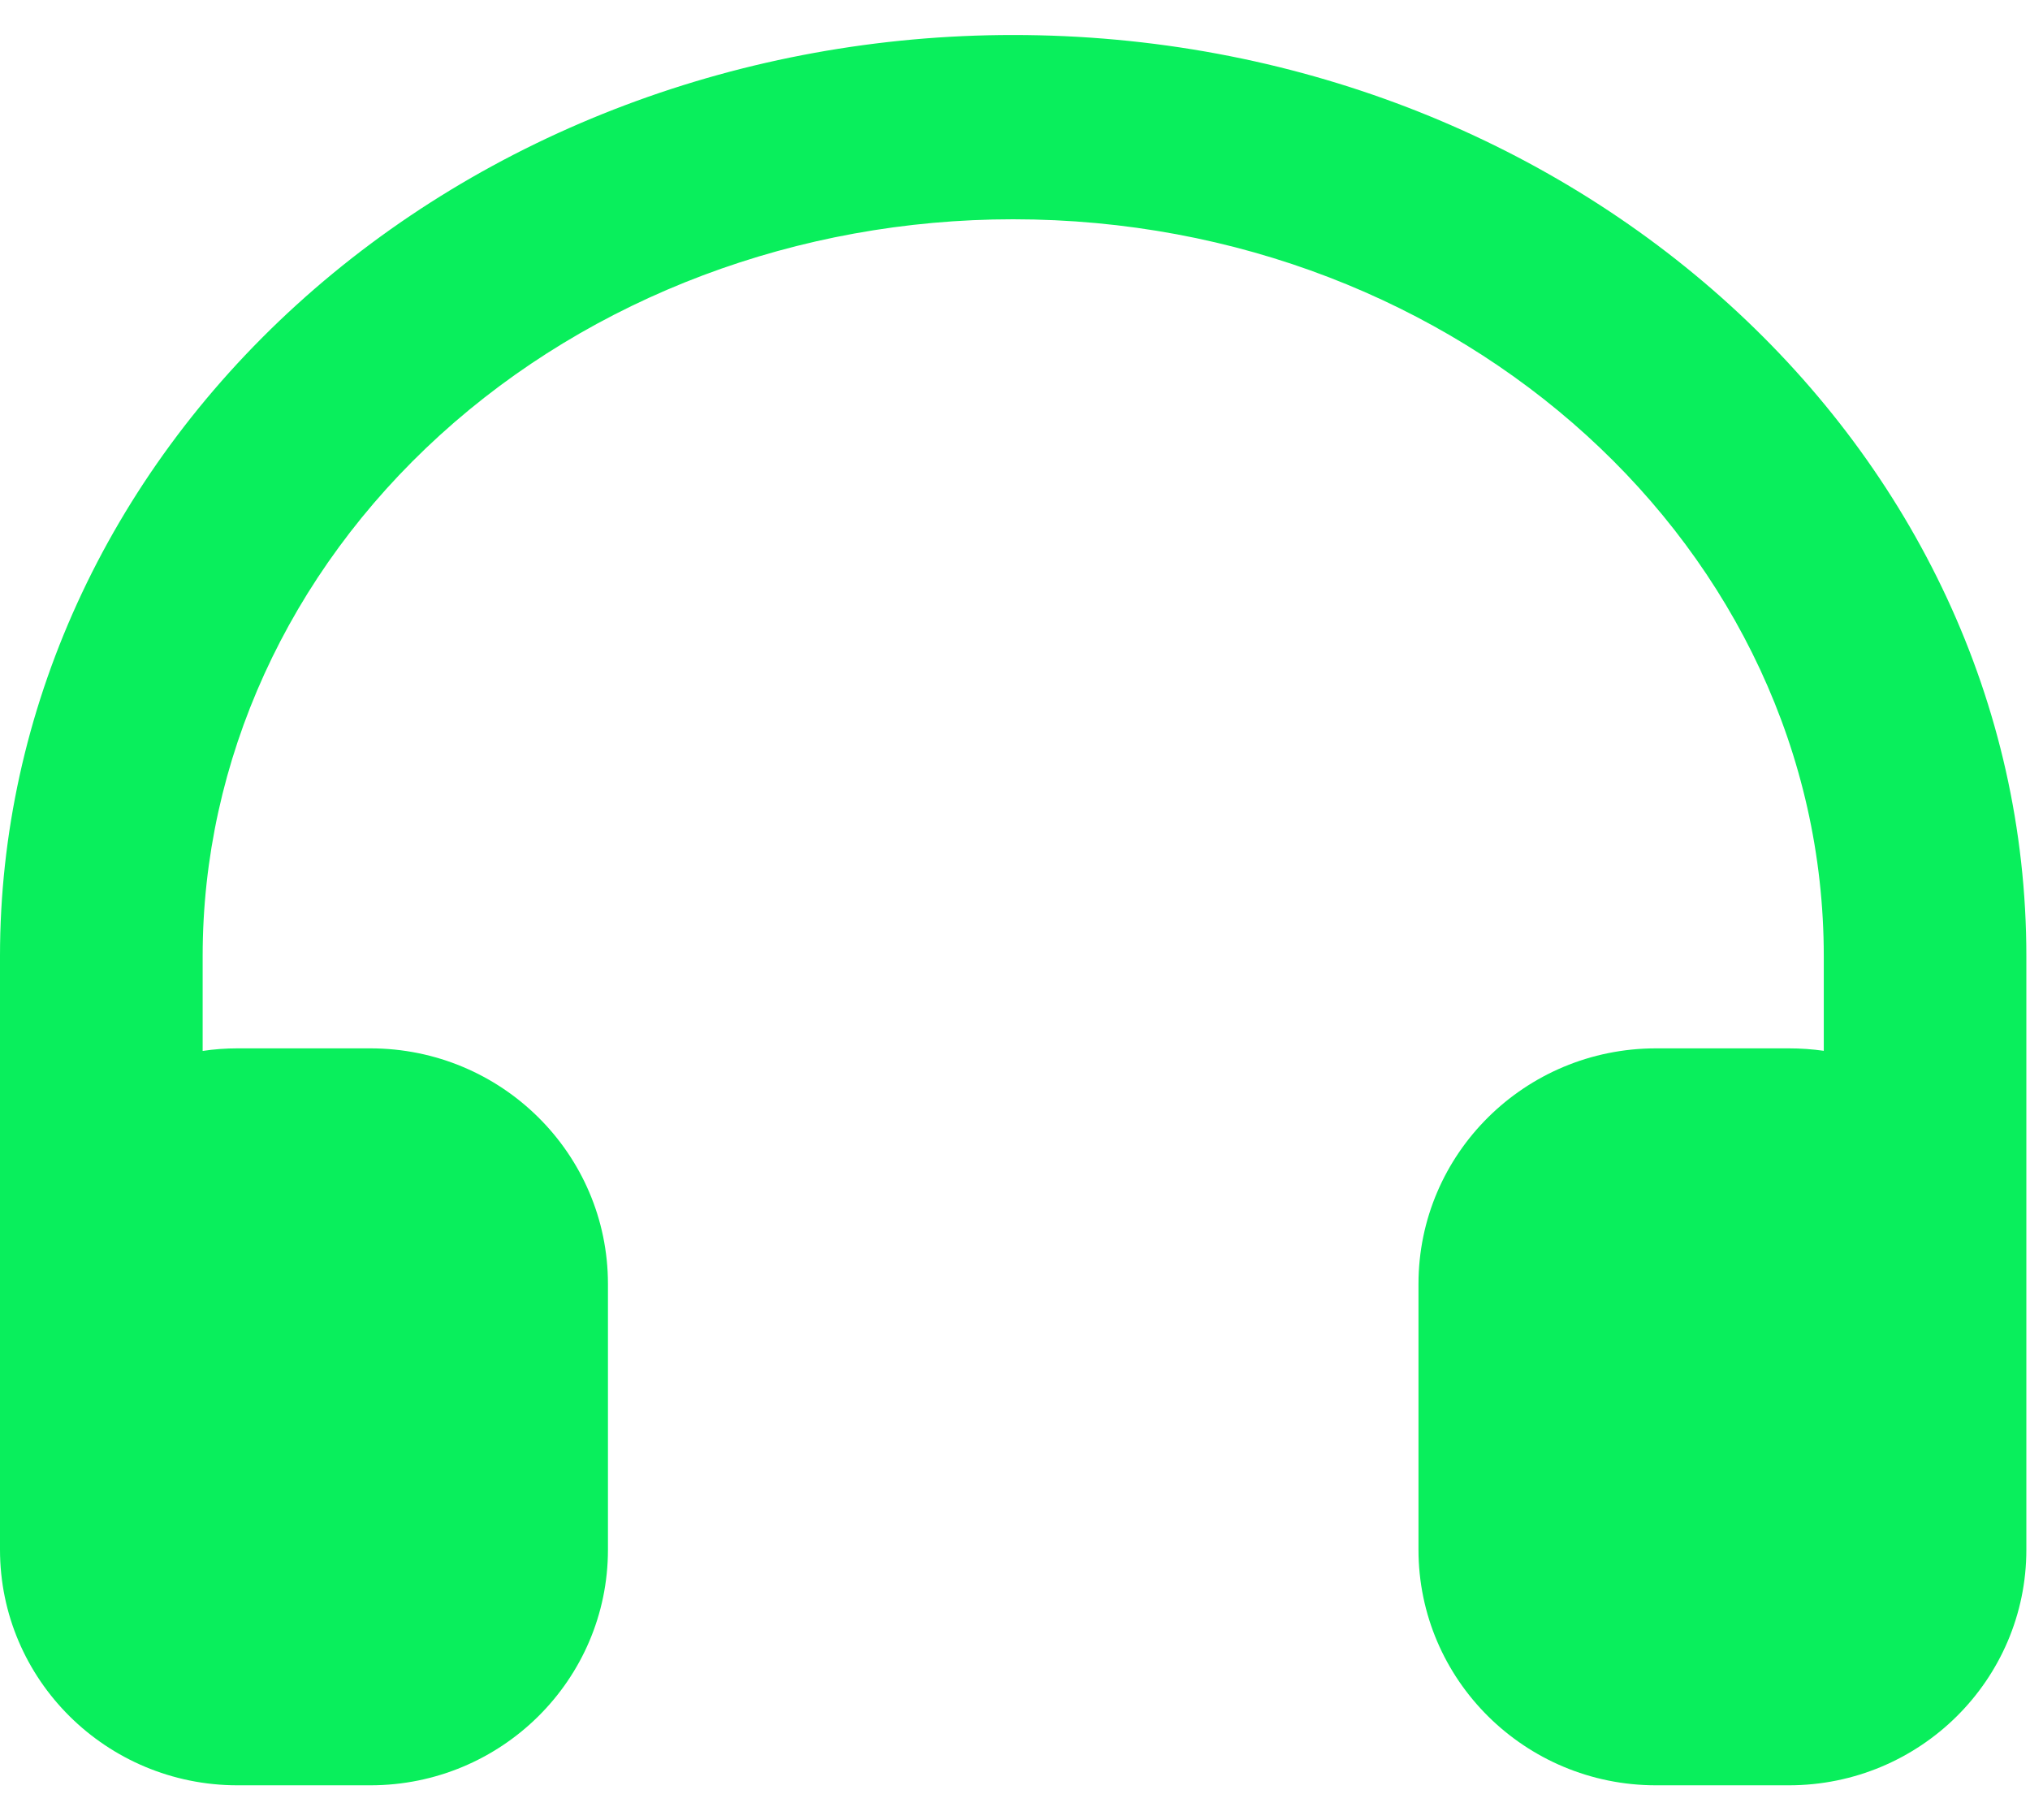 <svg width="29" height="26" viewBox="0 0 29 26" style="color: #09ef5c;" fill="none" xmlns="http://www.w3.org/2000/svg">
  <g clip-path="url(#clip0_226_885)">
    <path fill-rule="evenodd" clip-rule="evenodd" d="M0 22.134V13.655C0 10.166 1.524 6.82 4.238 4.353C6.952 1.886 10.633 0.5 14.471 0.5H14.474C22.468 0.5 28.948 6.391 28.948 13.658V22.134C28.948 23.993 27.429 25.5 25.554 25.5H23.658C21.784 25.5 20.264 23.993 20.264 22.134V18.34C20.264 16.48 21.784 14.974 23.658 14.974H25.554C25.724 14.974 25.89 14.986 26.054 15.009V13.658C26.054 7.845 20.869 3.132 14.474 3.132H14.471C11.401 3.132 8.456 4.241 6.286 6.214C4.115 8.187 2.895 10.864 2.895 13.655V15.011C3.058 14.986 3.225 14.974 3.394 14.974H5.29C7.165 14.974 8.685 16.48 8.685 18.34V22.134C8.685 23.993 7.165 25.5 5.29 25.5H3.394C1.52 25.5 0 23.993 0 22.134Z" fill="#09ef5c"/>
  </g>
  <defs>
    <clipPath id="clip0_226_885">
      <rect width="29" height="25" fill="white" transform="translate(0 0.5)"/>
    </clipPath>
  </defs>
</svg>
